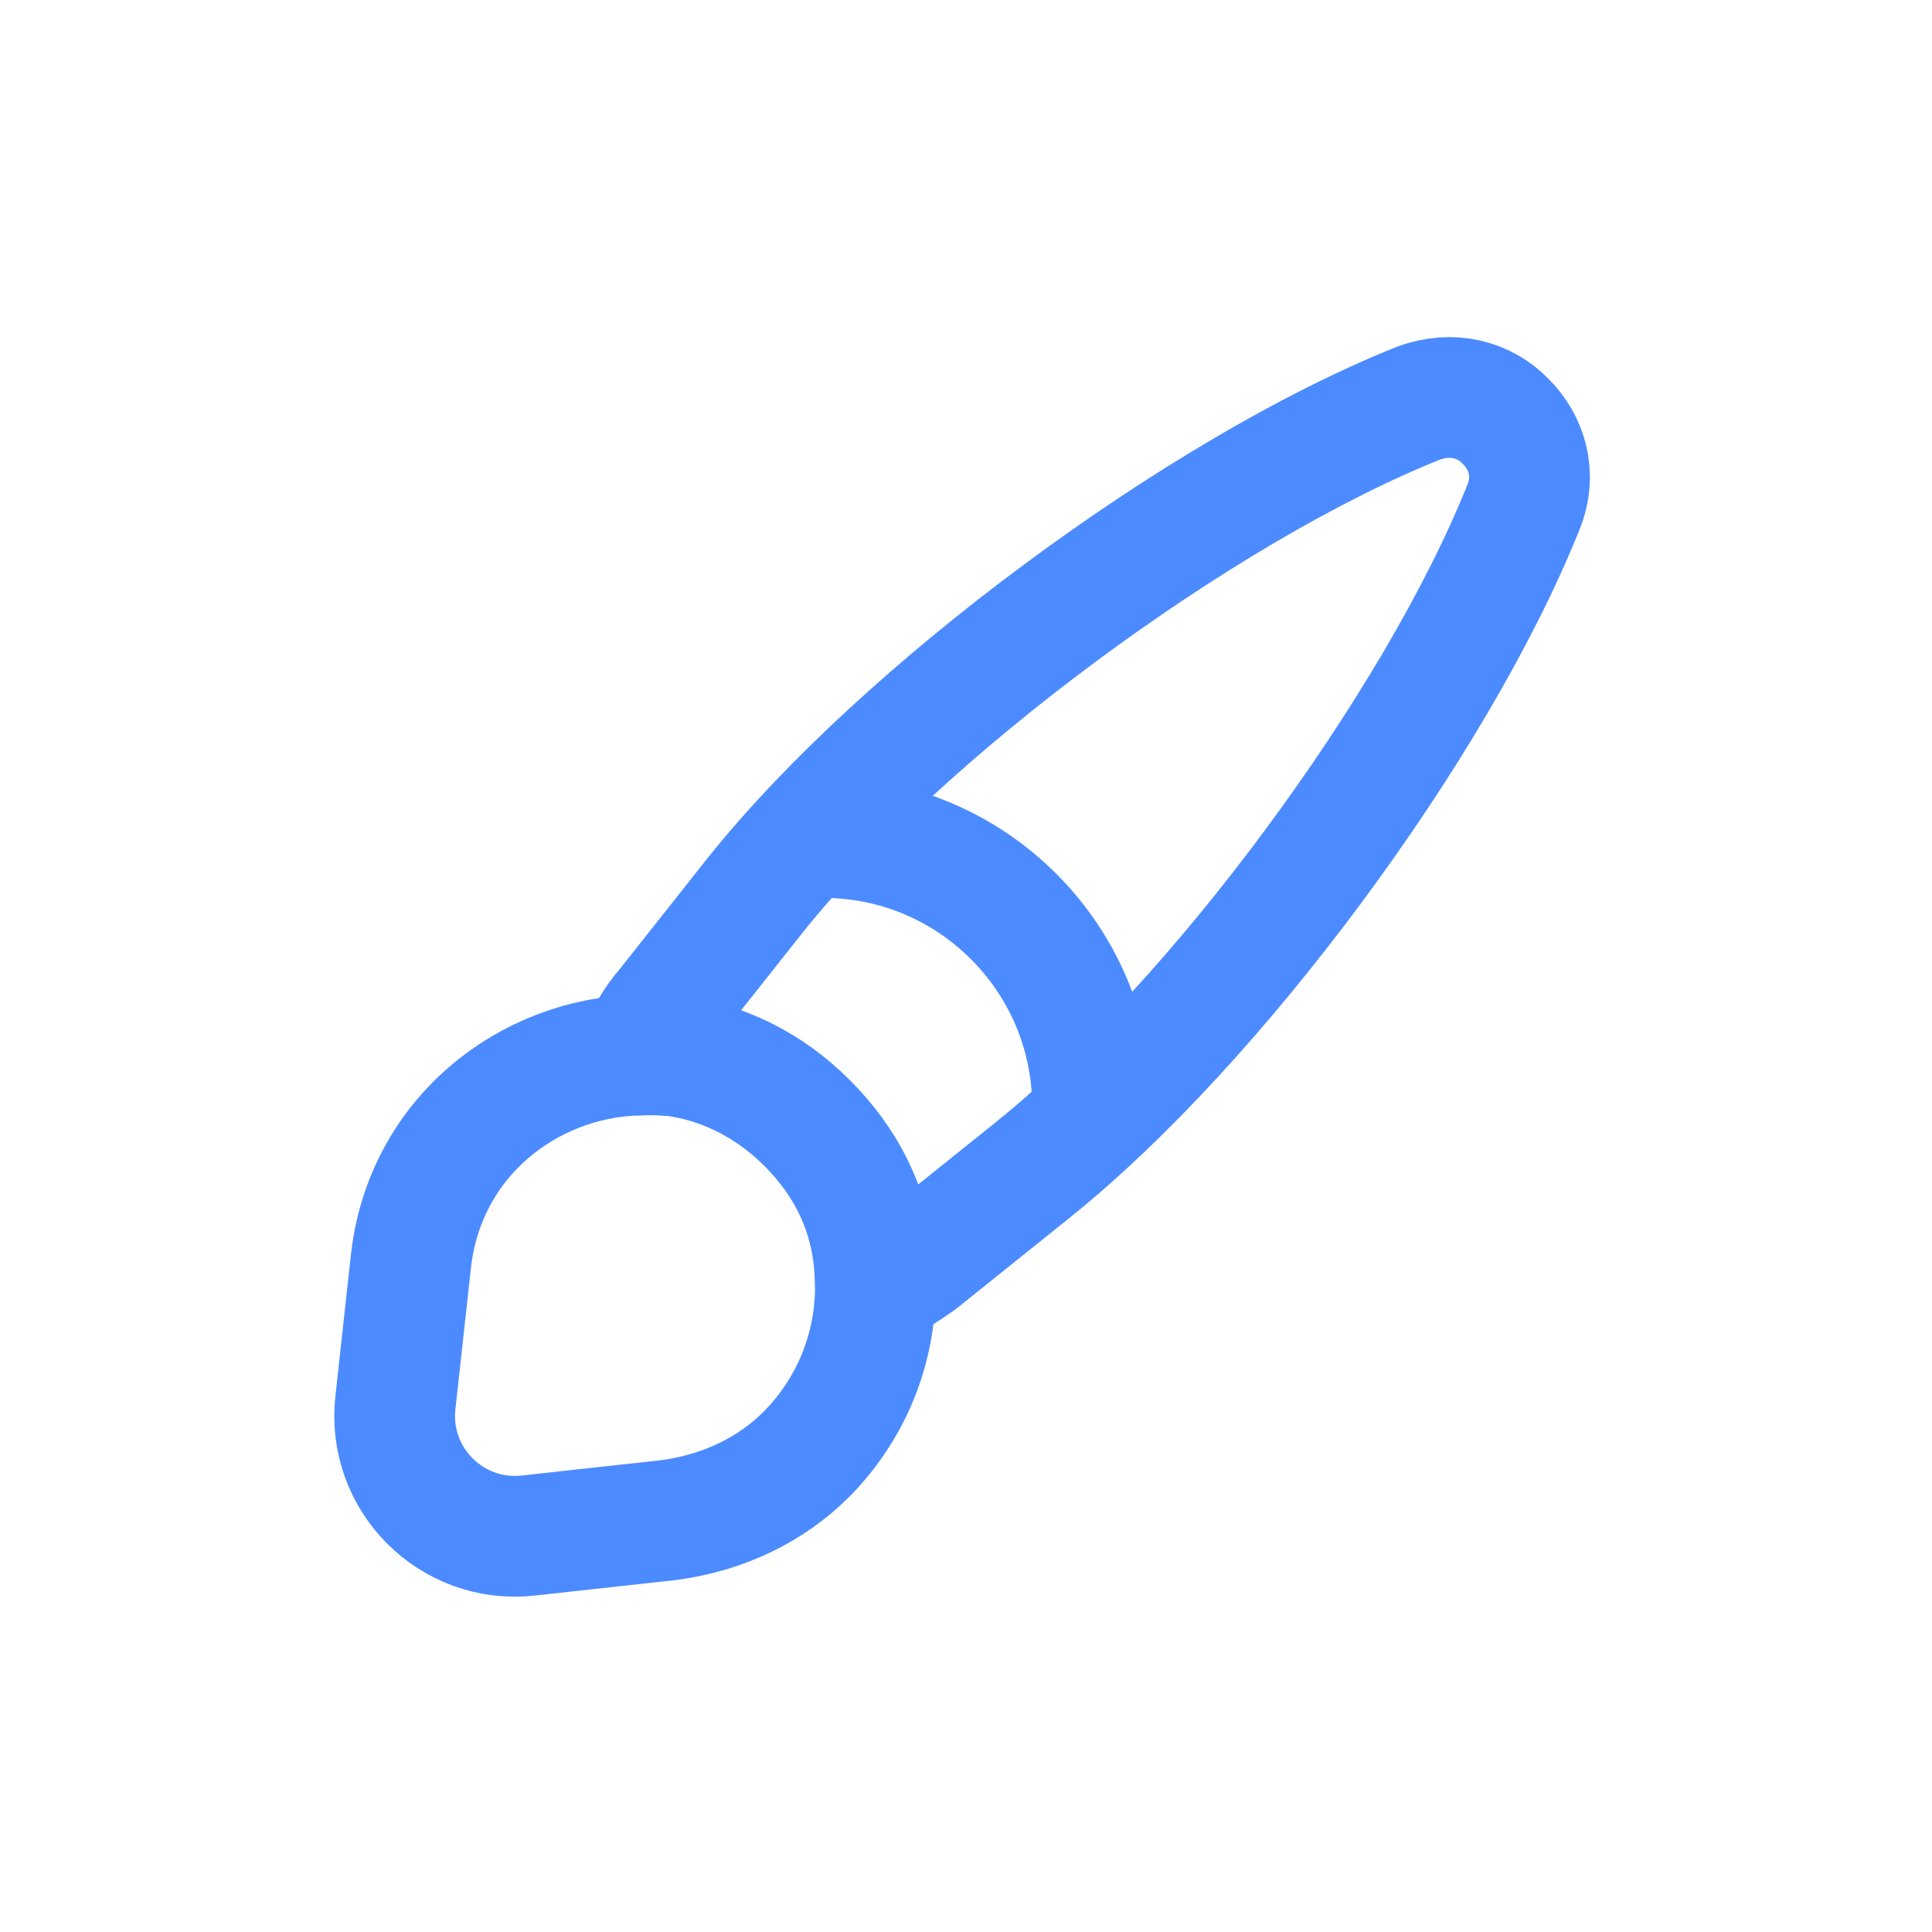 <svg width="24" height="24" viewBox="0 0 24 24" fill="none" xmlns="http://www.w3.org/2000/svg">
<path d="M18.924 6.303C17.835 9.018 15.105 12.71 12.82 14.541L11.427 15.659C11.25 15.786 11.074 15.899 10.876 15.977C10.876 15.85 10.868 15.708 10.847 15.574C10.77 14.98 10.501 14.428 10.027 13.954C9.546 13.474 8.959 13.191 8.358 13.113C8.216 13.106 8.075 13.092 7.934 13.106C8.011 12.887 8.132 12.681 8.28 12.512L9.383 11.119C11.208 8.834 14.914 6.09 17.622 5.008C18.04 4.853 18.443 4.966 18.697 5.228C18.966 5.489 19.093 5.892 18.924 6.303Z" stroke="#4C8BFF" stroke-width="1.5" stroke-linecap="round" stroke-linejoin="round"/>
<path d="M10.875 15.978C10.875 16.756 10.578 17.498 10.019 18.064C9.588 18.495 9.001 18.792 8.3 18.884L6.561 19.075C5.613 19.181 4.8 18.375 4.913 17.413L5.104 15.674C5.274 14.125 6.568 13.135 7.94 13.106C8.081 13.099 8.23 13.106 8.364 13.114C8.965 13.191 9.552 13.467 10.033 13.955C10.507 14.429 10.776 14.981 10.854 15.575C10.861 15.709 10.875 15.843 10.875 15.978Z" stroke="#4C8BFF" stroke-width="1.5" stroke-linecap="round" stroke-linejoin="round"/>
<path d="M13.572 13.749C13.572 11.904 12.072 10.404 10.227 10.404" stroke="#4C8BFF" stroke-width="1.5" stroke-linecap="round" stroke-linejoin="round"/>
</svg>
